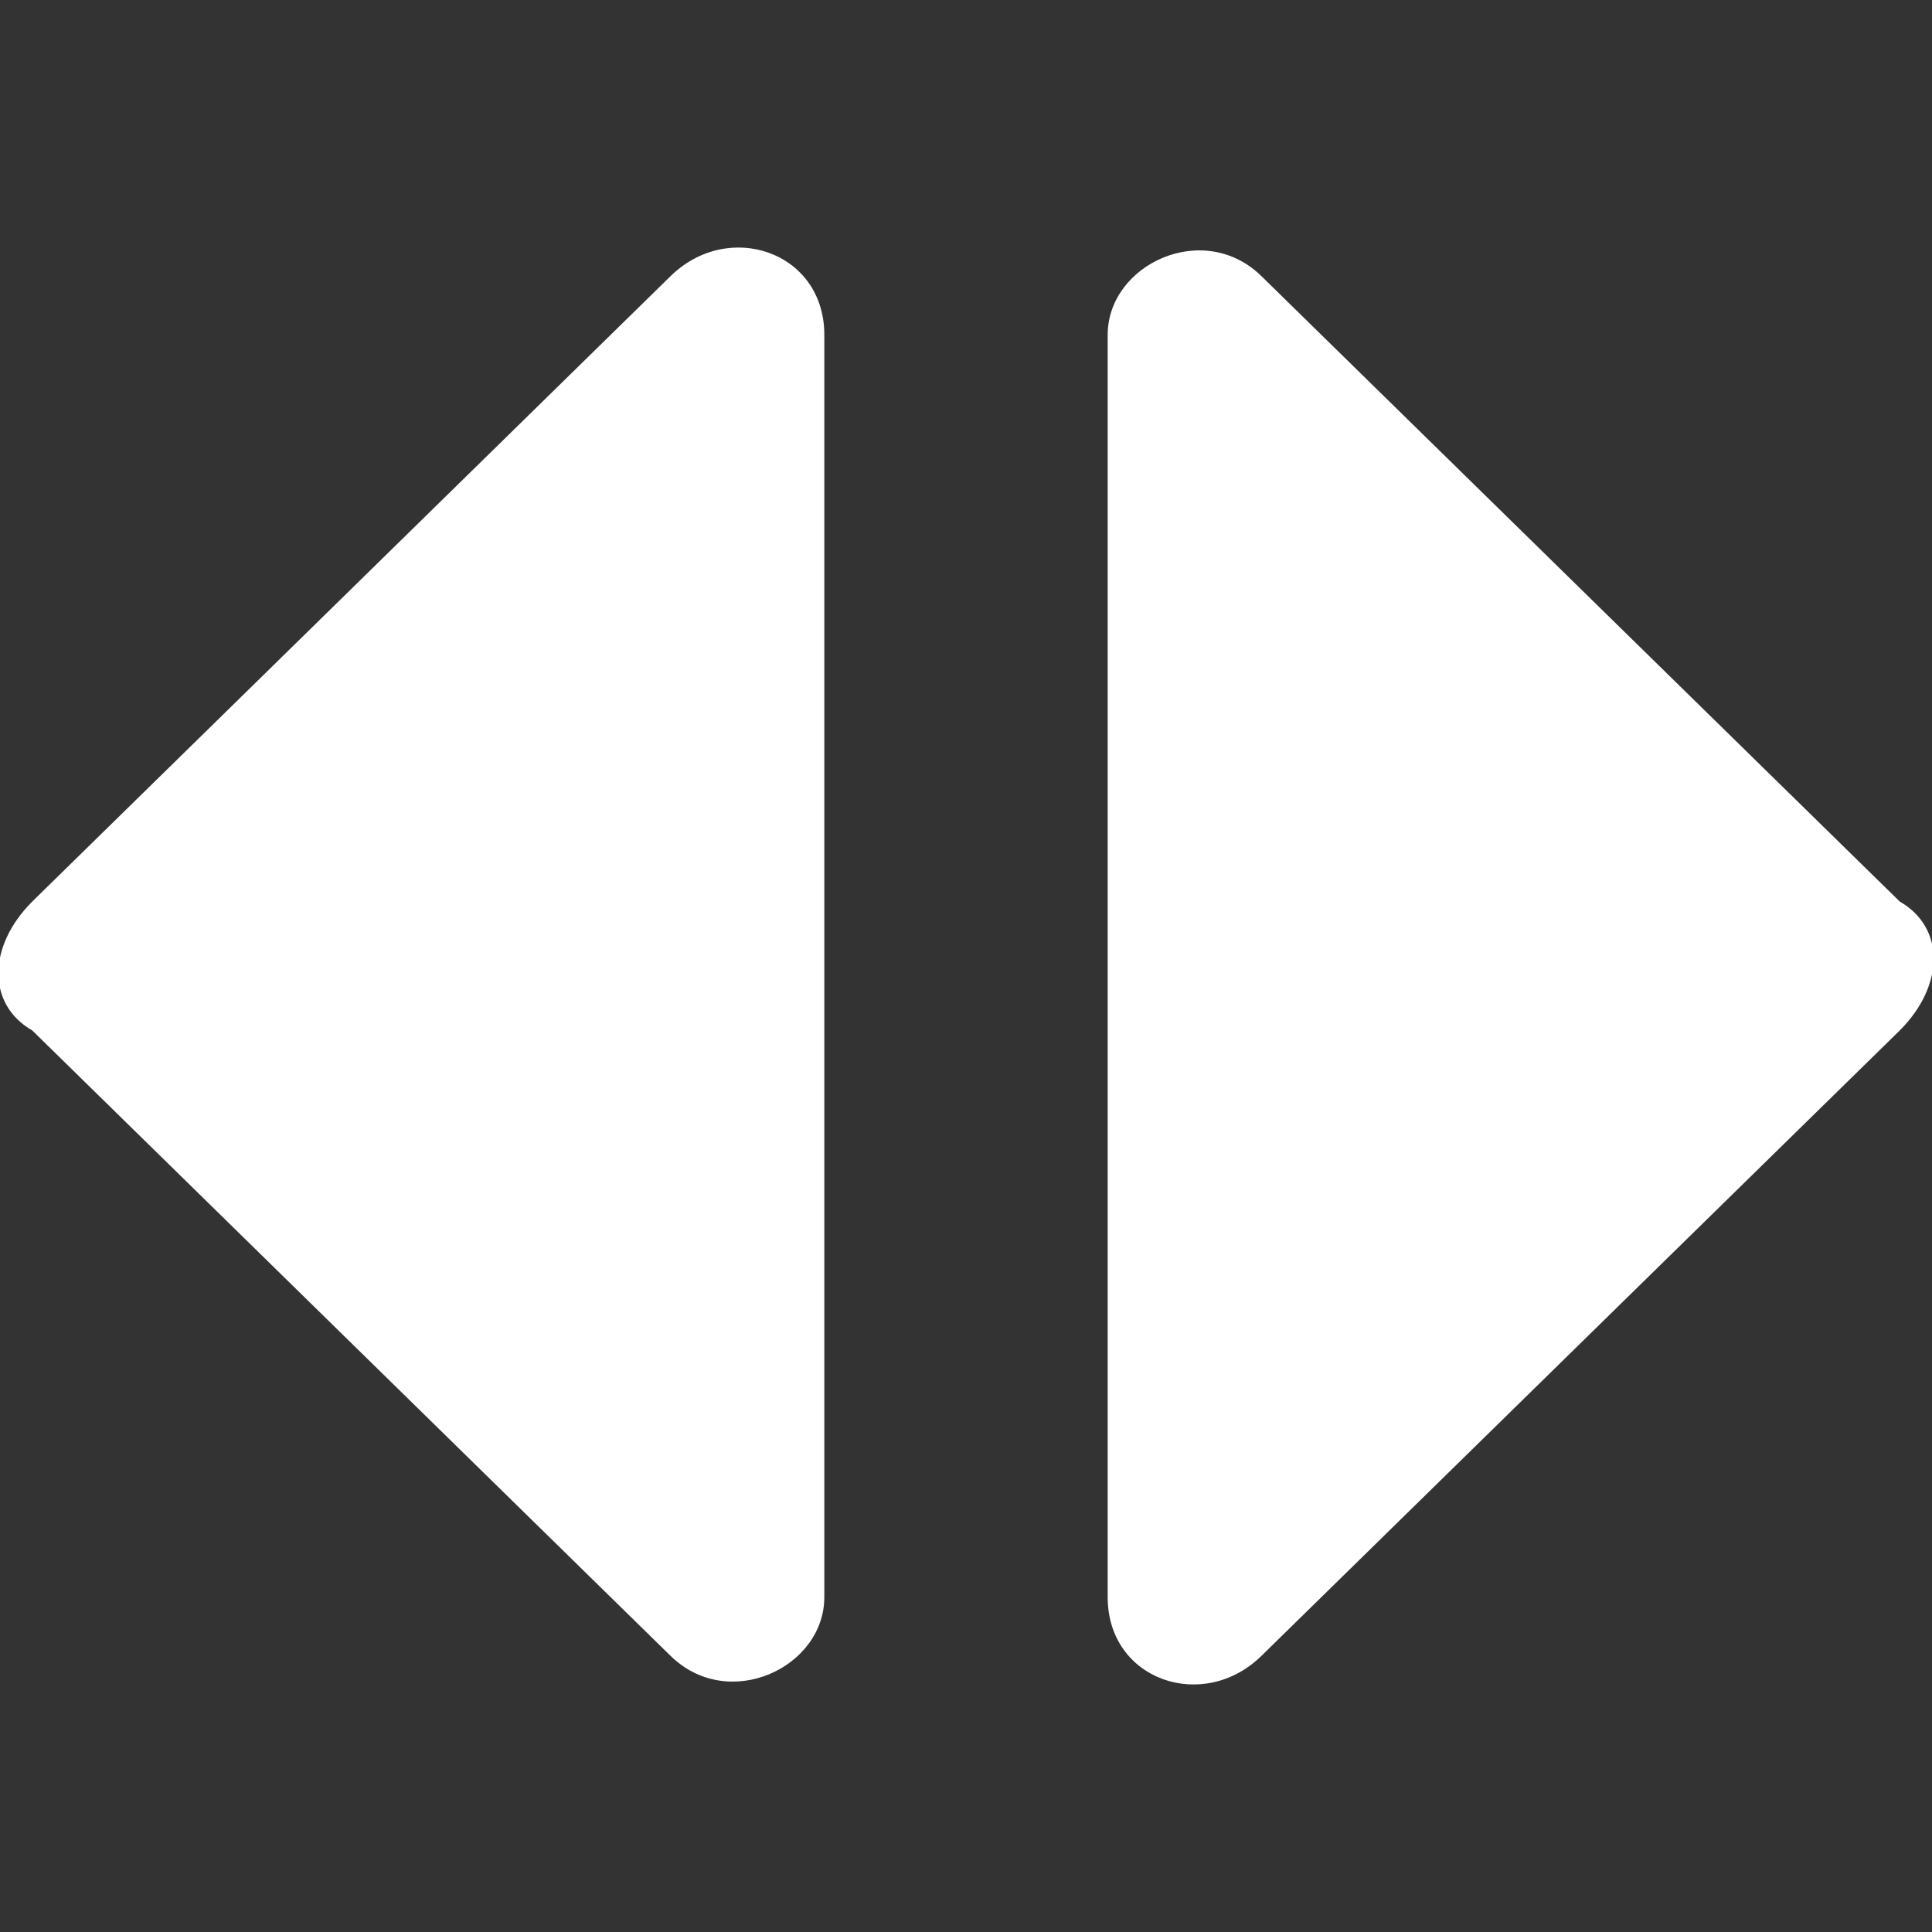 <?xml version="1.0" encoding="utf-8"?>
<!-- Generator: Adobe Illustrator 25.0.1, SVG Export Plug-In . SVG Version: 6.00 Build 0)  -->
<svg version="1.1" id="Layer_1" xmlns="http://www.w3.org/2000/svg" xmlns:xlink="http://www.w3.org/1999/xlink" x="0px" y="0px"
	 viewBox="0 0 30 30" style="enable-background:new 0 0 30 30;" xml:space="preserve">
<rect x="0" y="0" width="30" height="30" fill="#333333" stroke="none"/>
<style type="text/css">
	.st0{fill:#FFFFFF;}
</style>
<g>
	<path class="st0" d="M29.5,14l-9.9-9.7c-0.9-0.9-2.4-0.2-2.4,0.9v19.6c0,1.3,1.5,1.8,2.4,0.9l9.9-9.7C30.2,15.3,30.2,14.4,29.5,14z
		"/>
	<path class="st0" d="M0.5,16l9.9,9.7c0.9,0.9,2.4,0.2,2.4-0.9V5.2c0-1.3-1.5-1.8-2.4-0.9L0.5,14C-0.2,14.7-0.2,15.6,0.5,16z"/>
</g>
</svg>
